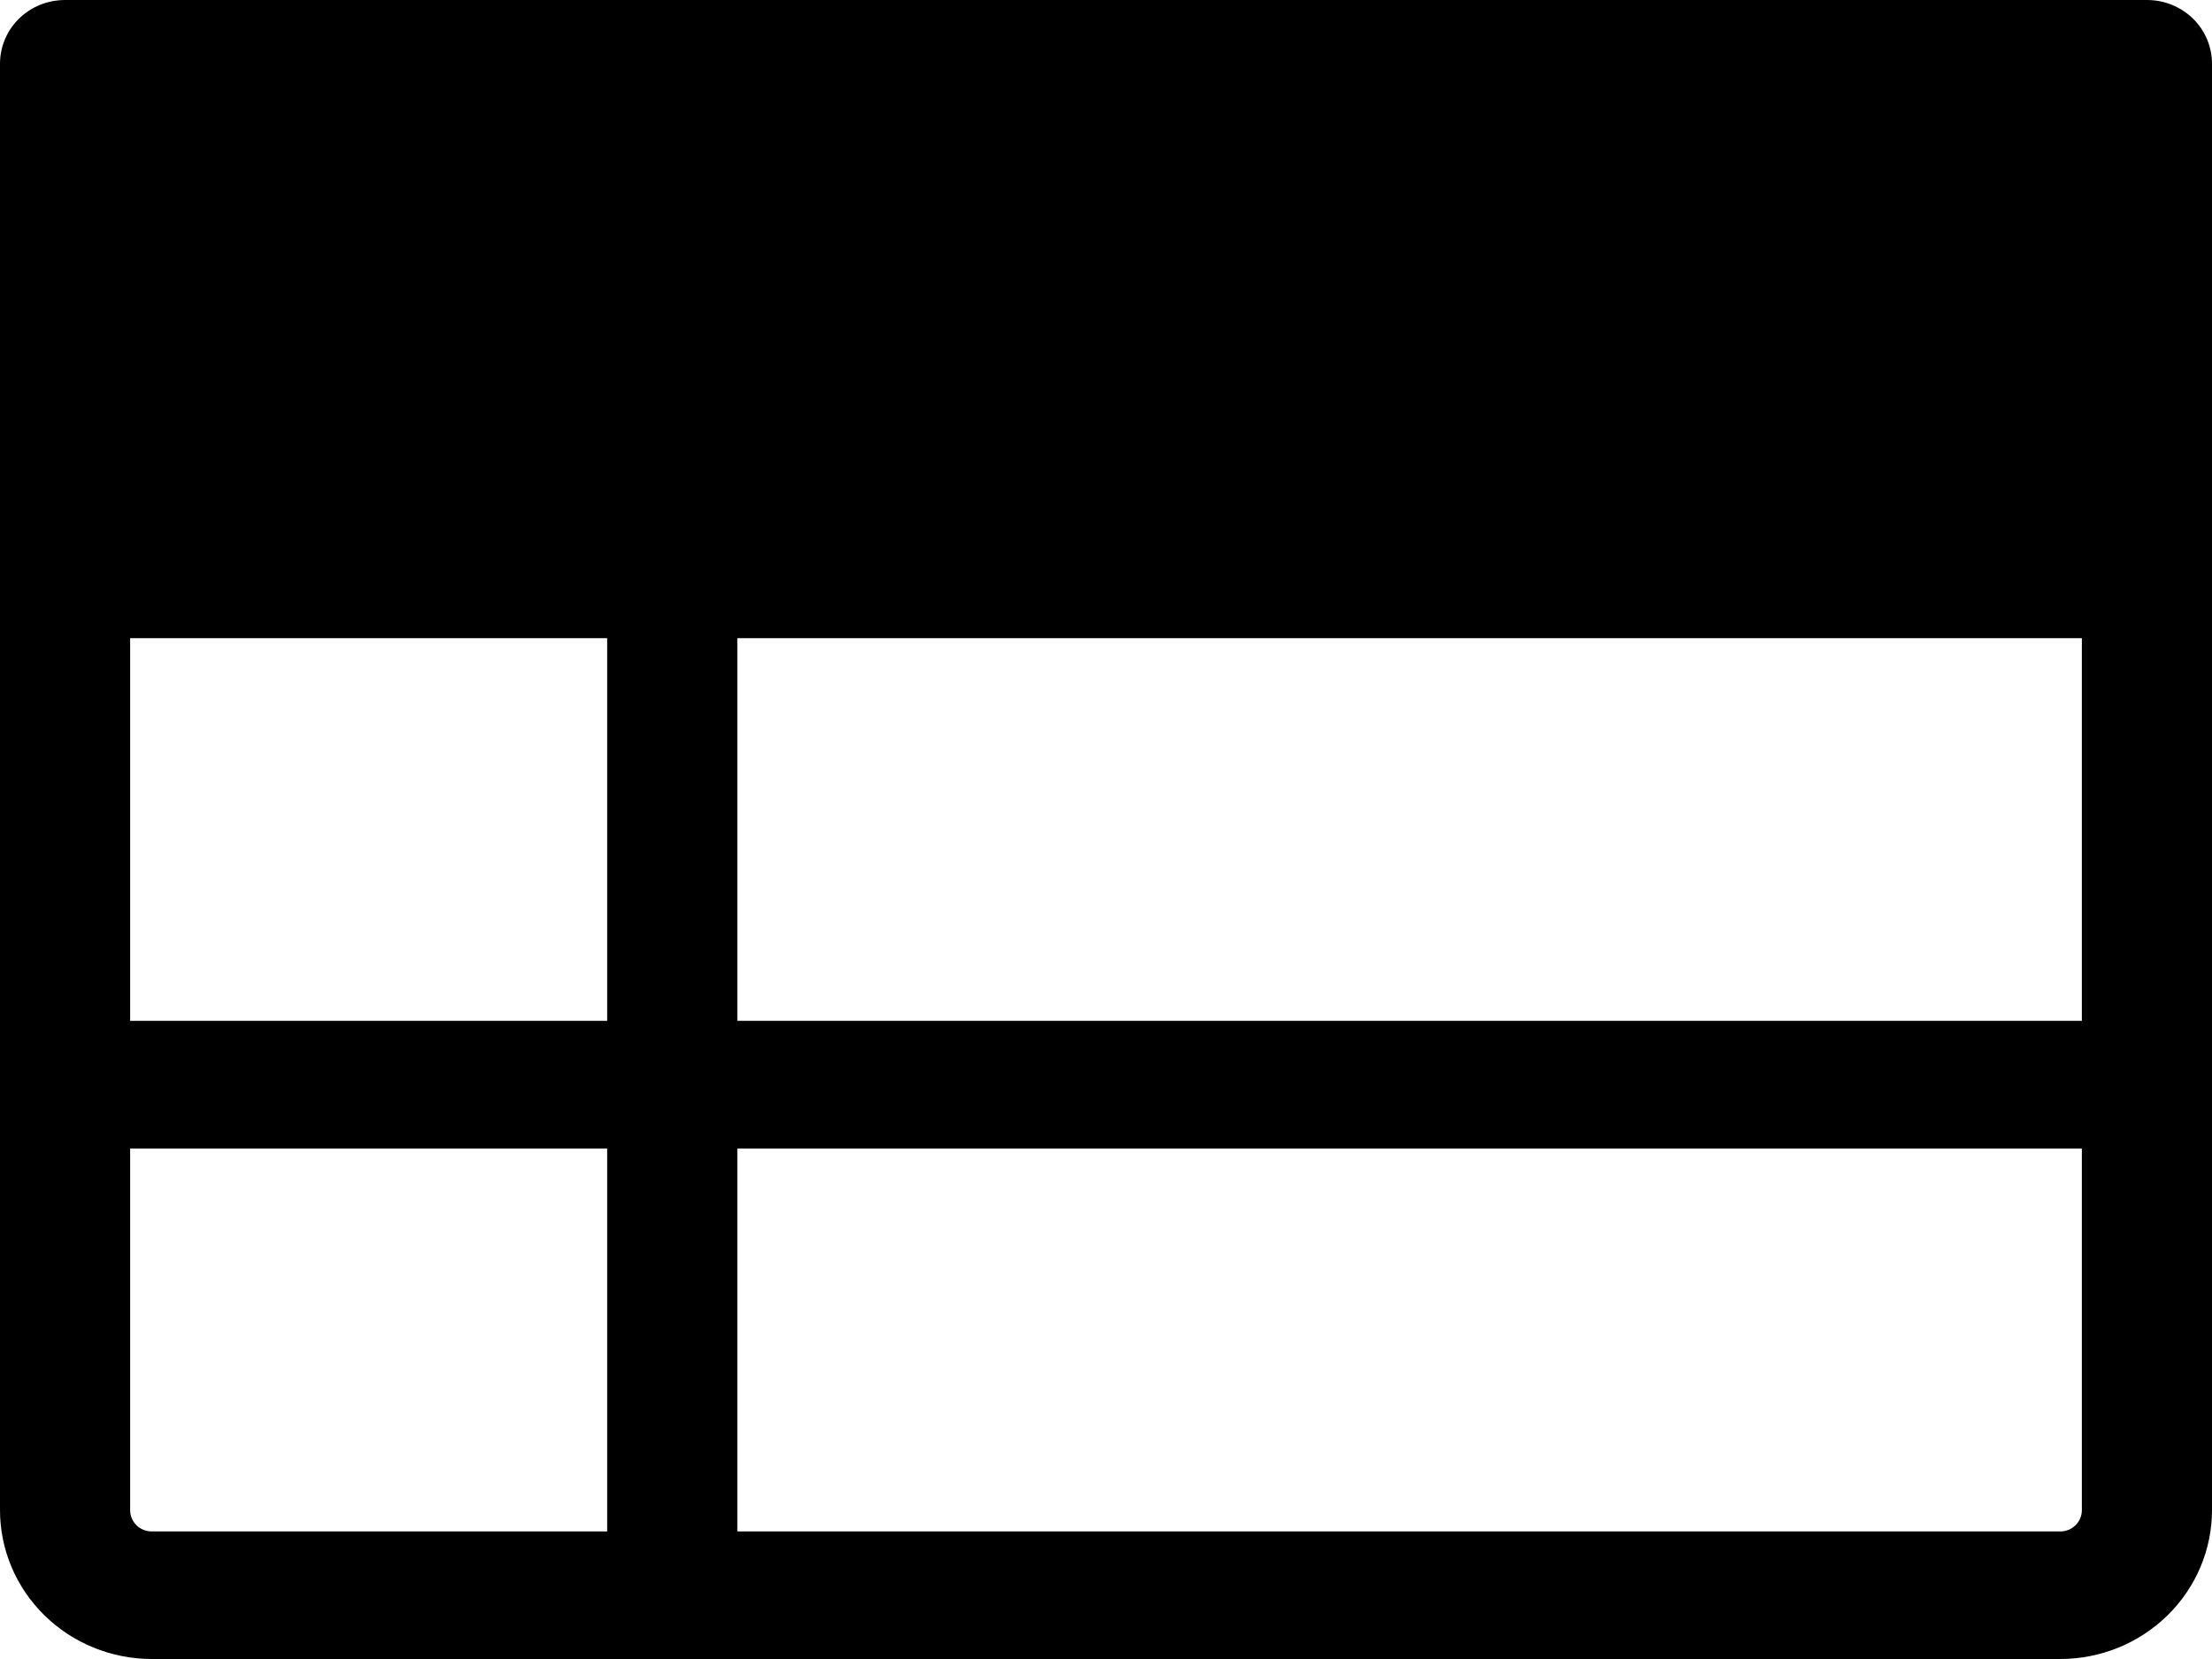 <svg width="12" height="9" viewBox="0 0 12 9" fill="none"
     xmlns="http://www.w3.org/2000/svg">
    <path
            d="M11.647 0H0.353C0.259 0 0.17 0.036 0.103 0.101C0.037 0.166 0 0.254 0 0.346V8.192C0 8.407 0.087 8.612 0.241 8.763C0.396 8.915 0.605 9 0.824 9H11.177C11.395 9 11.604 8.915 11.759 8.763C11.913 8.612 12 8.407 12 8.192V0.346C12 0.254 11.963 0.166 11.897 0.101C11.83 0.036 11.741 0 11.647 0ZM0.706 3.462H3.294V5.538H0.706V3.462ZM4 3.462H11.294V5.538H4V3.462ZM0.706 8.192V6.231H3.294V8.308H0.824C0.792 8.308 0.762 8.296 0.74 8.274C0.718 8.252 0.706 8.223 0.706 8.192ZM11.177 8.308H4V6.231H11.294V8.192C11.294 8.223 11.282 8.252 11.26 8.274C11.238 8.296 11.208 8.308 11.177 8.308Z"
            fill="currentColor"/>
</svg>